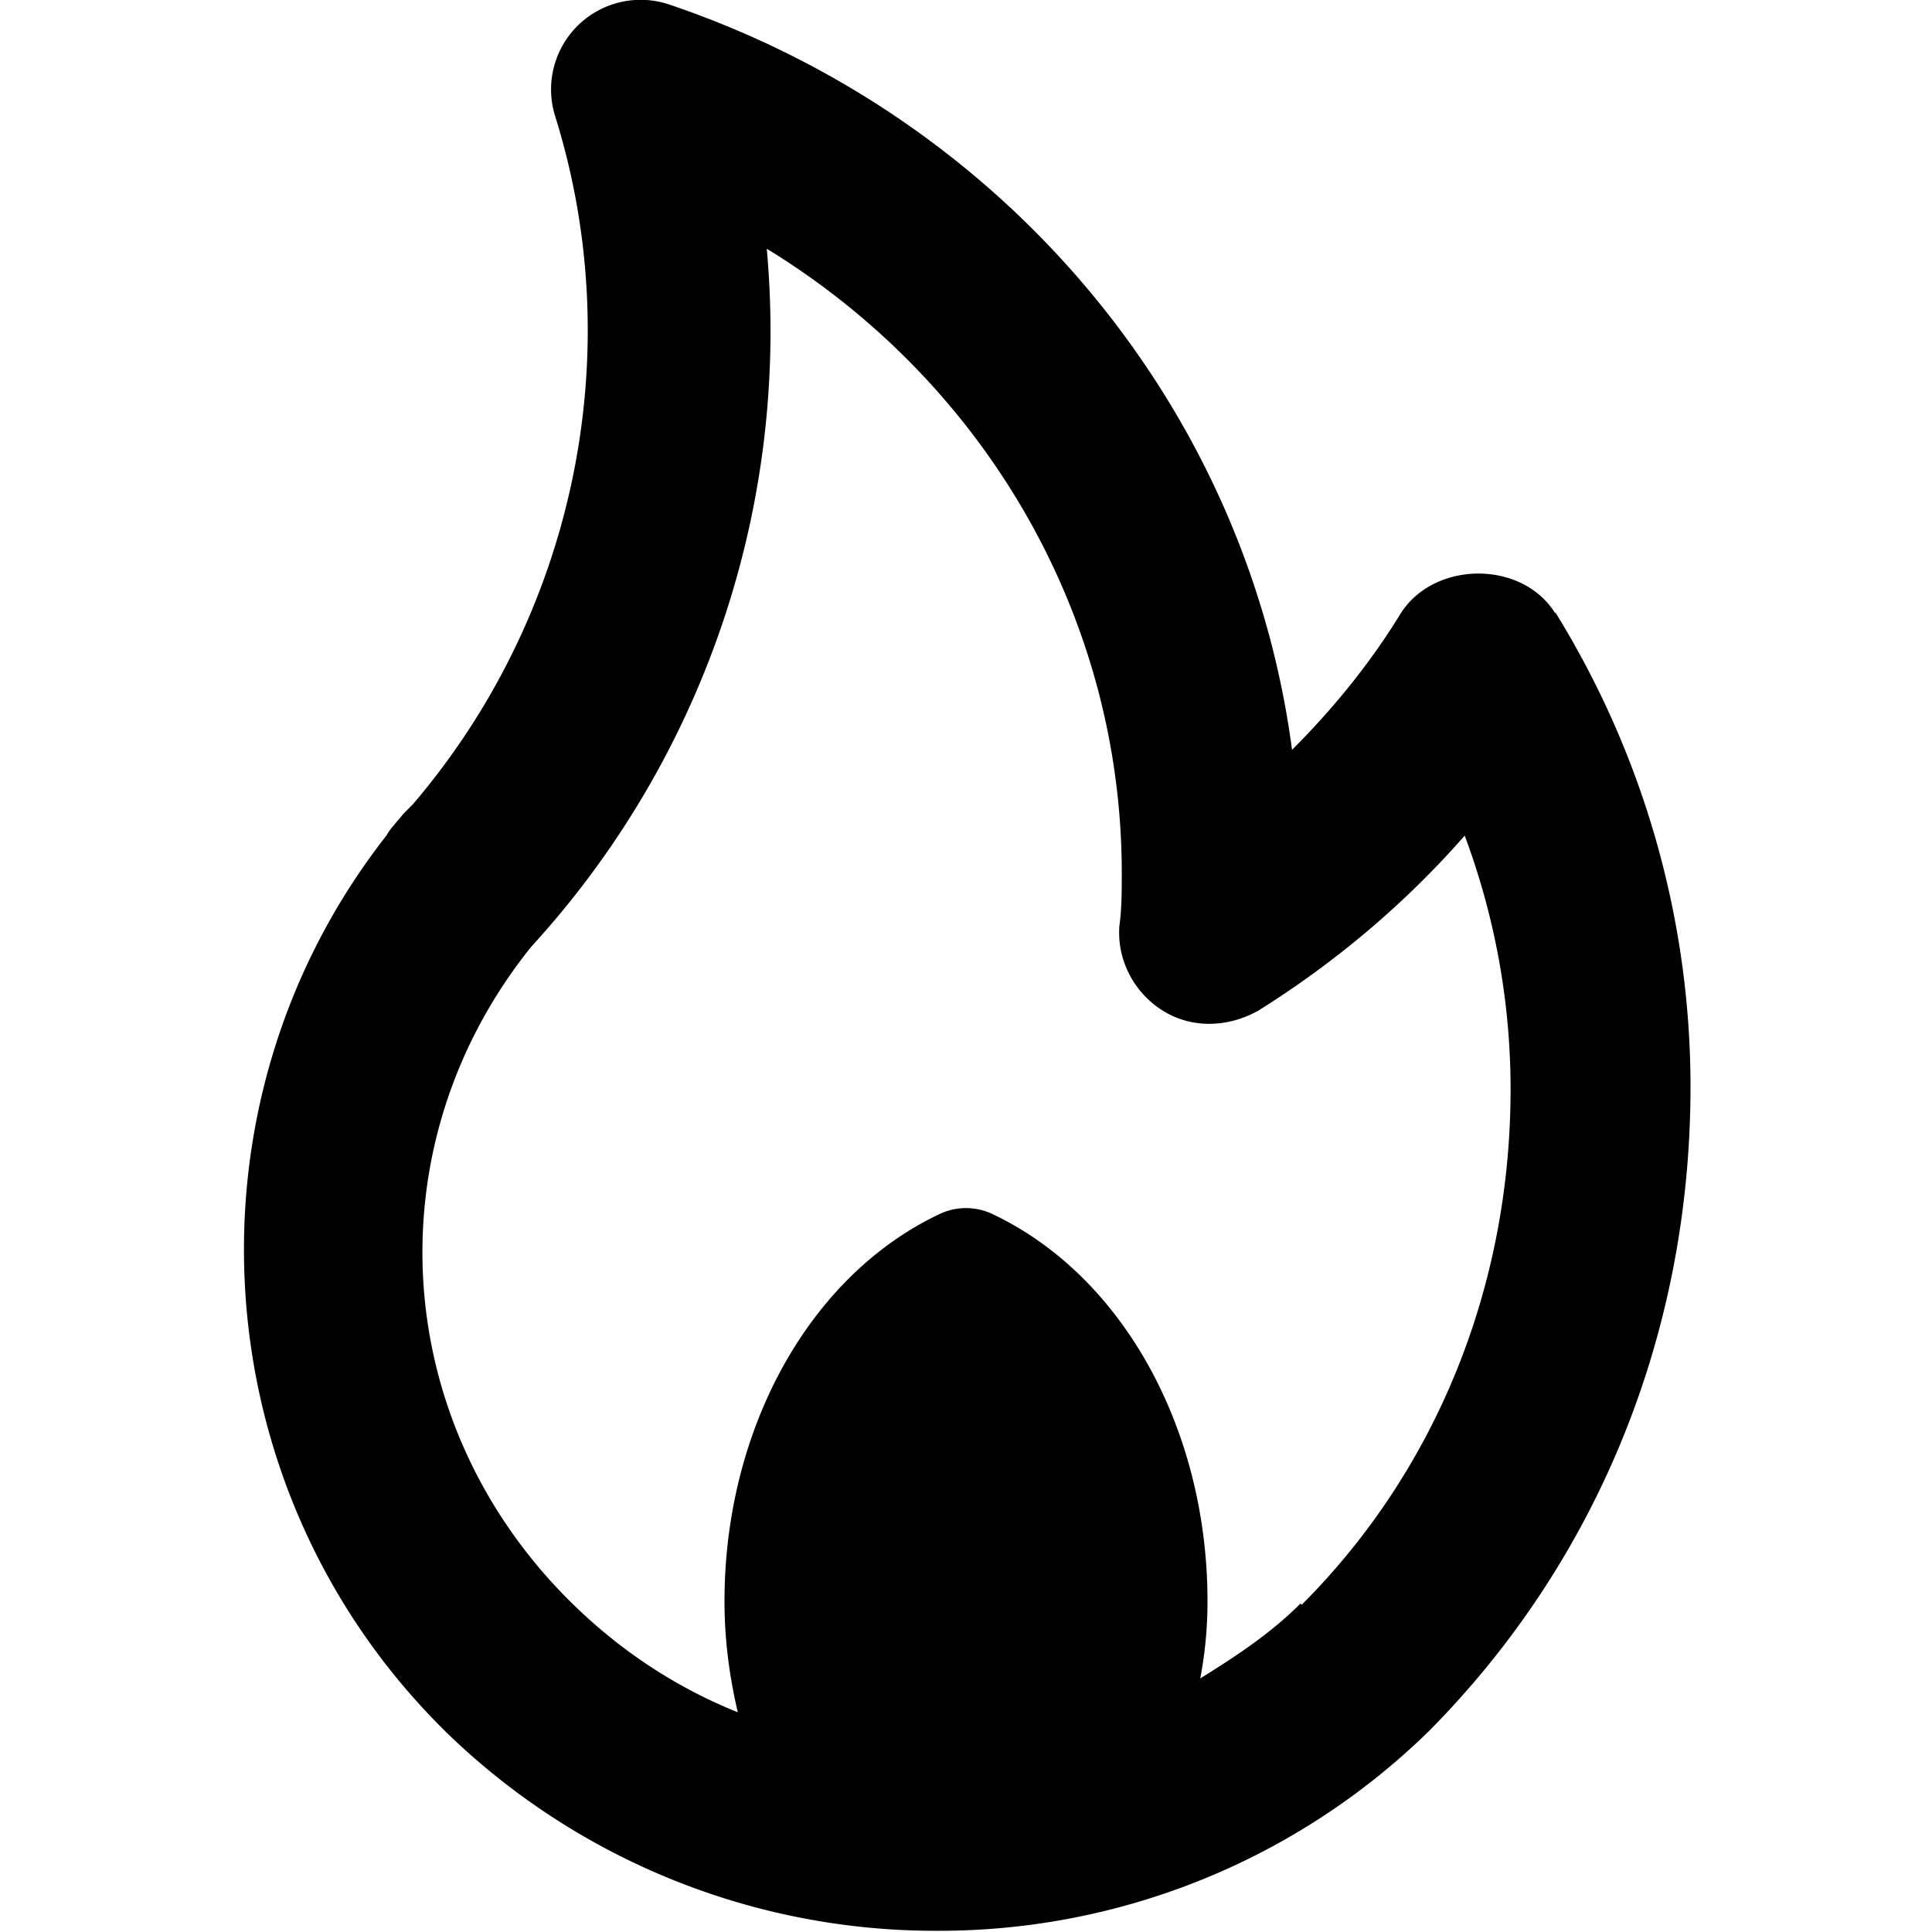 <svg xmlns="http://www.w3.org/2000/svg" width="16" height="16" fill="currentColor" viewBox="0 0 16 16"><path d="M12.88 5.08c-.27-.44-1-.44-1.28 0-.25.41-.56.79-.9 1.13C10.33 3.4 8.35.99 5.55.04a.742.742 0 0 0-.95.93c.61 1.96.16 4.12-1.18 5.69l-.07.07c-.02.02-.04.05-.06.07l-.05.06s-.03.04-.04.06c-1.74 2.22-1.54 5.43.5 7.43a5.81 5.81 0 0 0 4.06 1.64 5.8 5.8 0 0 0 4.07-1.65C13.23 12.93 14 11.04 14 9c0-1.39-.39-2.75-1.12-3.93zm-2.11 8.2c-.25.25-.54.44-.83.62.04-.21.06-.42.06-.64 0-1.42-.7-2.7-1.79-3.21a.512.512 0 0 0-.42 0C6.7 10.56 6 11.84 6 13.26c0 .32.04.62.11.92-.5-.2-.96-.5-1.36-.89-1.53-1.49-1.67-3.81-.35-5.45a7.546 7.546 0 0 0 1.95-5.78c1.8 1.1 2.94 3.04 2.94 5.17 0 .15 0 .3-.02.44-.02.28.12.55.36.7.24.15.54.14.79 0 .64-.4 1.22-.89 1.71-1.45.25.67.38 1.38.38 2.1 0 1.64-.62 3.16-1.73 4.27z"/></svg>
